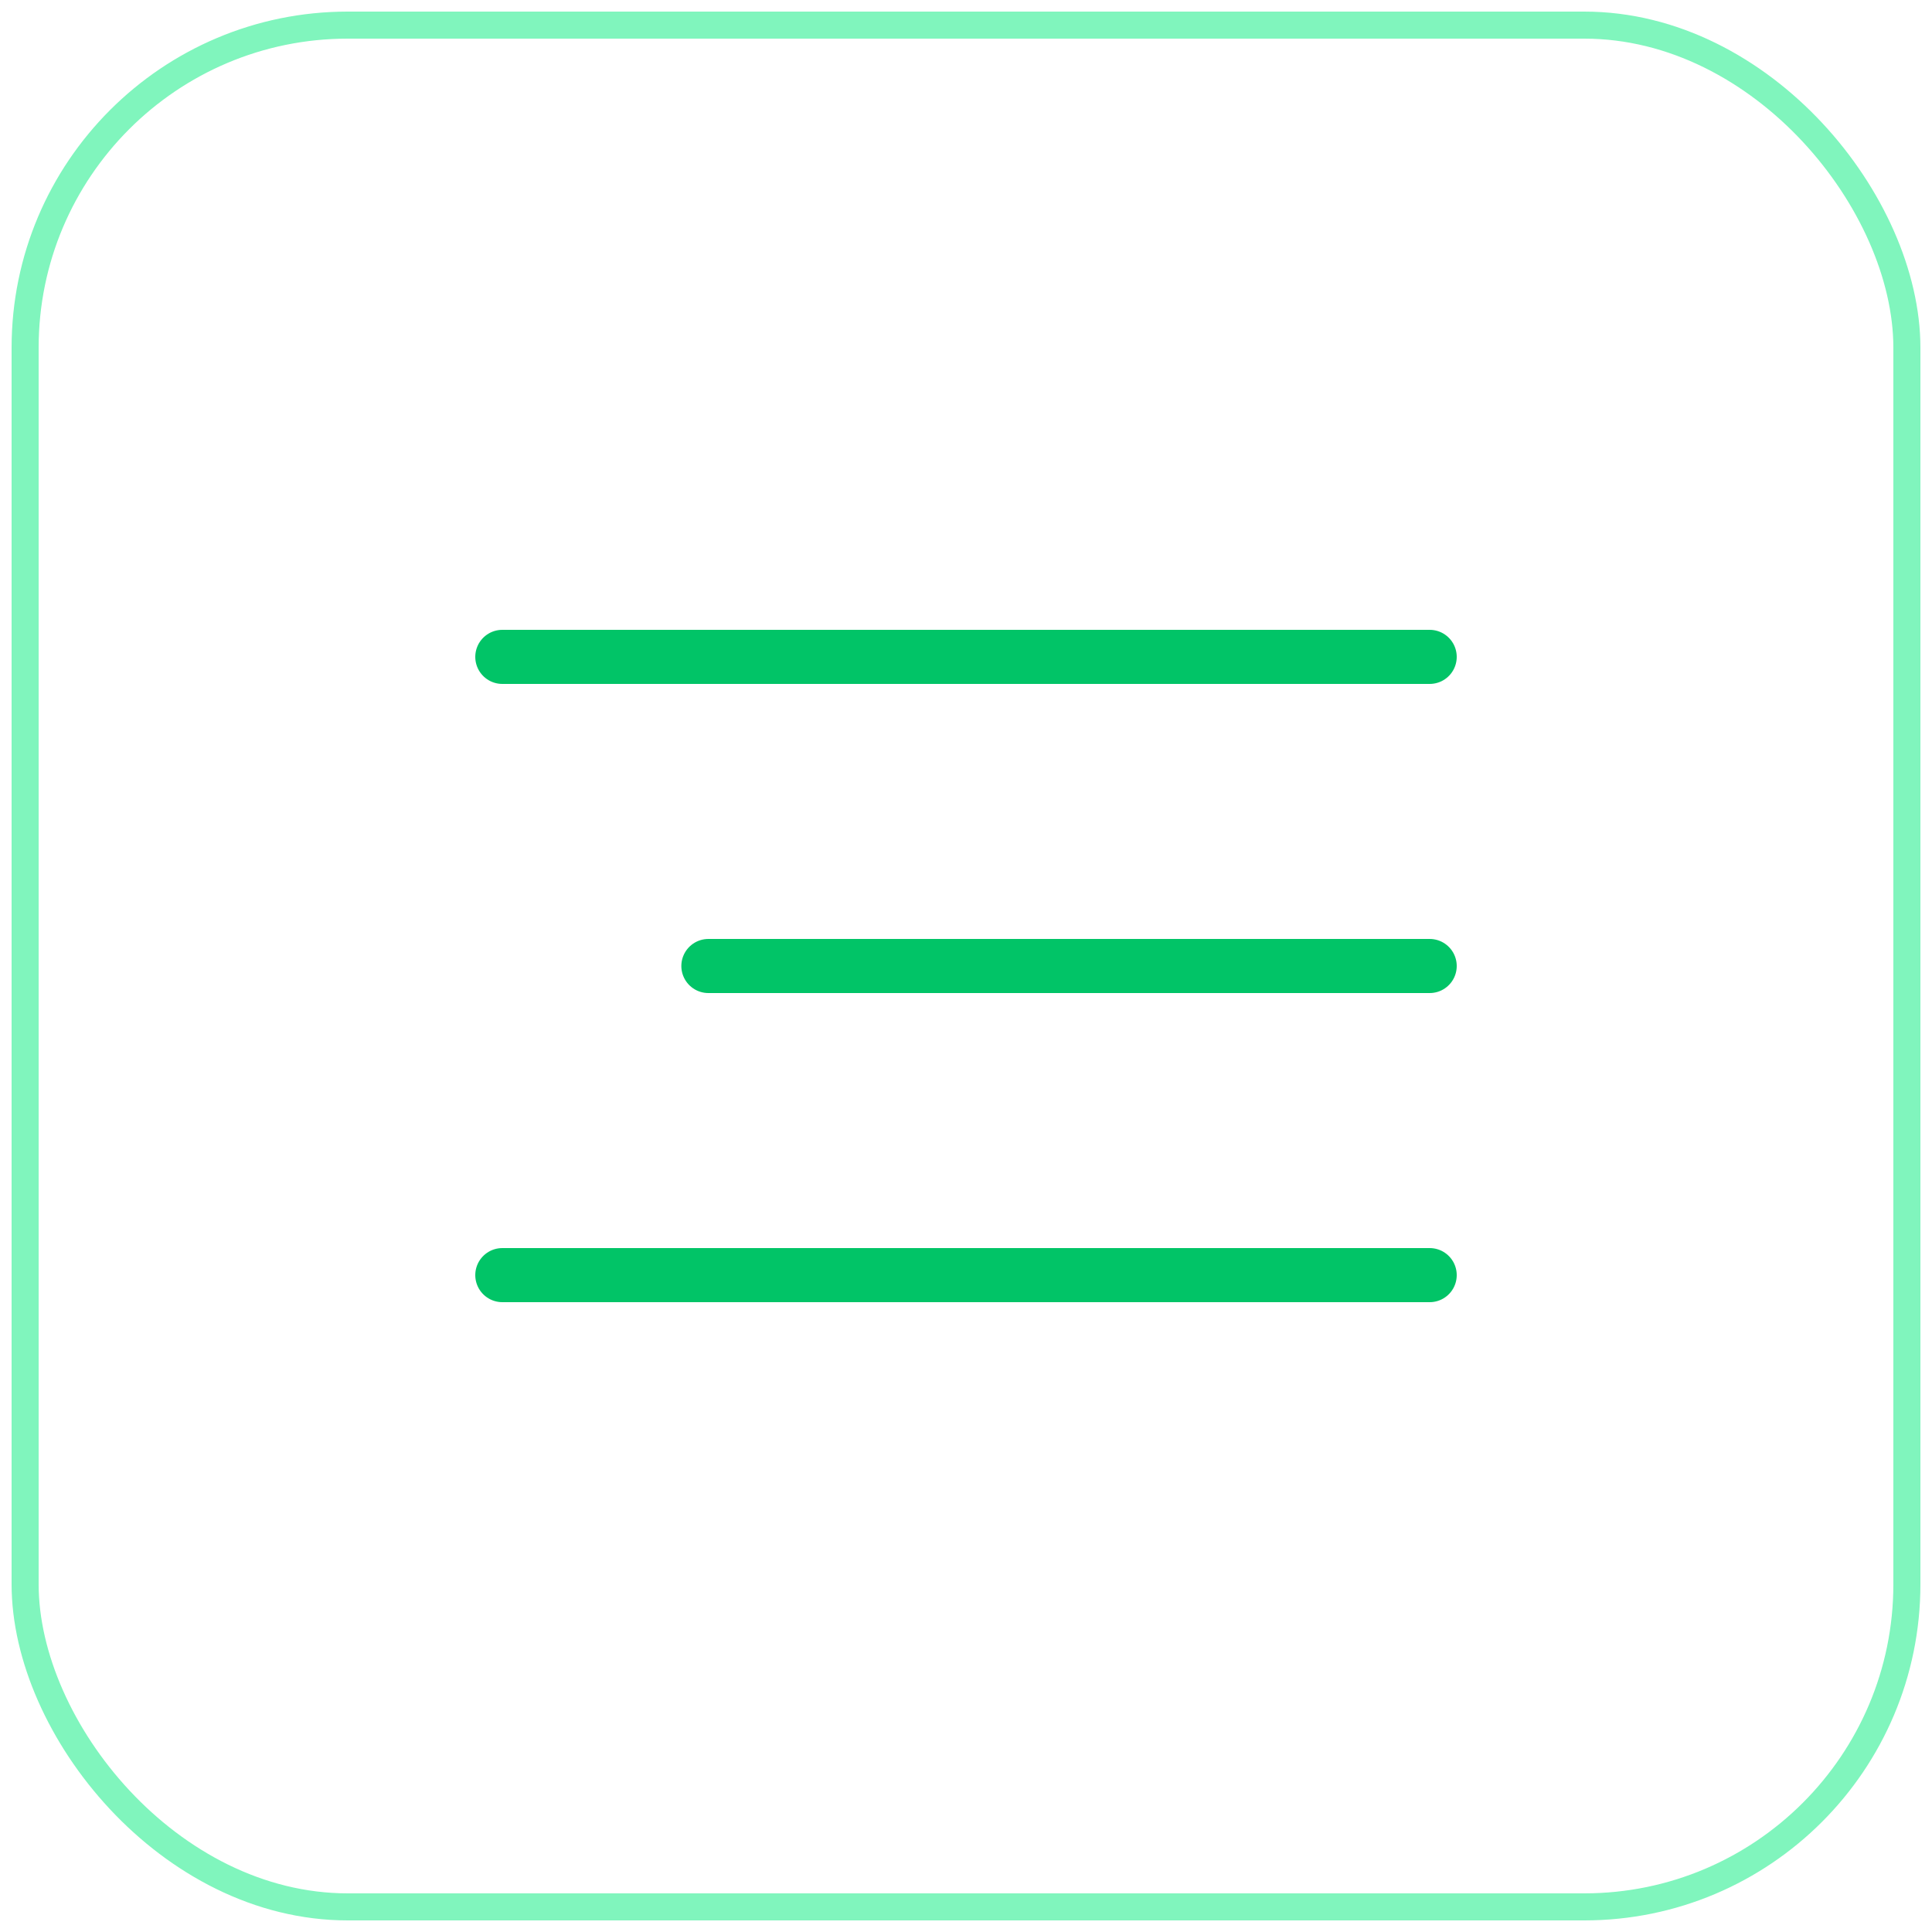 <svg width="50" height="50" viewBox="0 0 50 50" fill="none" xmlns="http://www.w3.org/2000/svg">
<rect x="0.65" y="0.65" width="48.7" height="48.7" rx="8.35" stroke="#80F5BD" stroke-width="0.7"/>
<path d="M37 25H18.333" stroke="#01C467" stroke-width="1.4" stroke-linecap="round" stroke-linejoin="round"/>
<path d="M37 17H13" stroke="#01C467" stroke-width="1.4" stroke-linecap="round" stroke-linejoin="round"/>
<path d="M37 33H13" stroke="#01C467" stroke-width="1.4" stroke-linecap="round" stroke-linejoin="round"/>
</svg>
